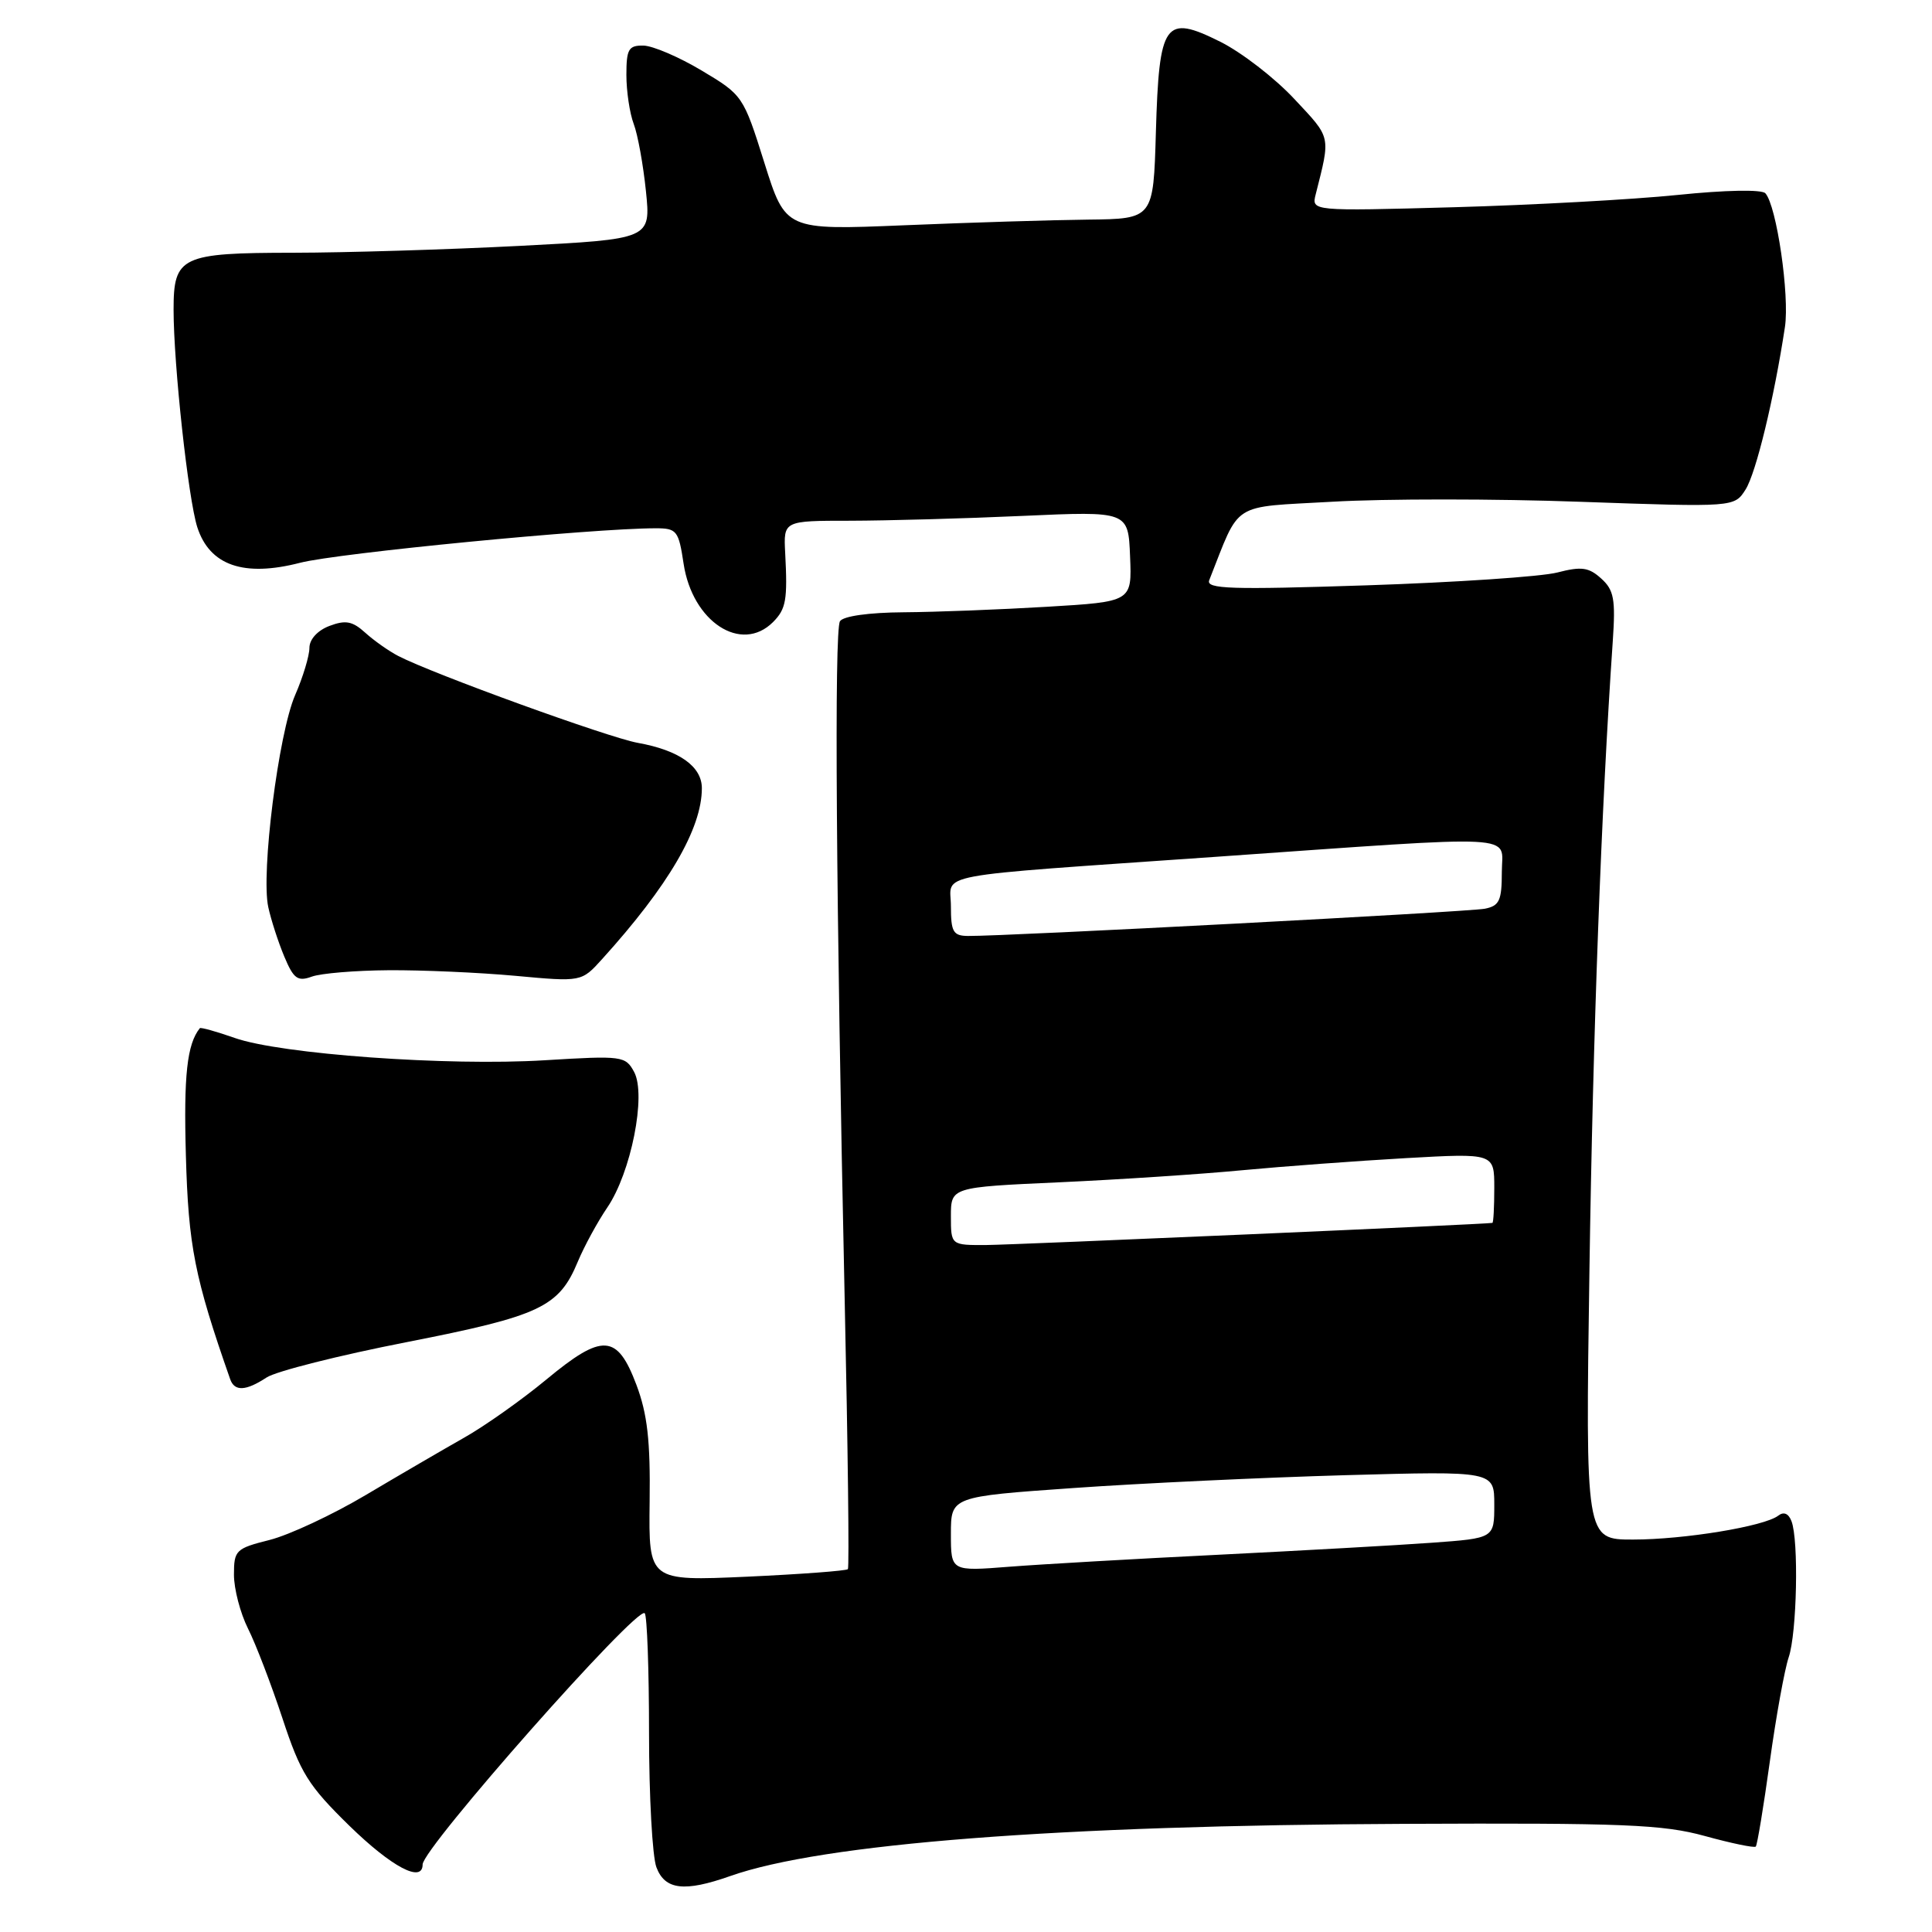 <?xml version="1.0" encoding="UTF-8" standalone="no"?>
<!DOCTYPE svg PUBLIC "-//W3C//DTD SVG 1.1//EN" "http://www.w3.org/Graphics/SVG/1.1/DTD/svg11.dtd" >
<svg xmlns="http://www.w3.org/2000/svg" xmlns:xlink="http://www.w3.org/1999/xlink" version="1.1" viewBox="0 0 256 256">
 <g >
 <path fill="currentColor"
d=" M 96.75 248.59 C 108.95 244.28 140.17 241.86 186.00 241.67 C 215.14 241.54 220.33 241.75 225.90 243.28 C 229.42 244.25 232.46 244.88 232.65 244.68 C 232.84 244.49 233.68 239.42 234.51 233.42 C 235.34 227.41 236.47 221.20 237.01 219.60 C 238.10 216.40 238.36 204.09 237.38 201.56 C 236.99 200.54 236.35 200.27 235.63 200.83 C 233.80 202.25 223.16 204.00 216.37 204.00 C 210.08 204.00 210.08 204.00 210.61 168.25 C 211.07 137.07 212.18 107.04 213.70 84.97 C 214.08 79.40 213.86 78.18 212.17 76.66 C 210.53 75.17 209.56 75.03 206.35 75.86 C 204.23 76.41 192.87 77.17 181.09 77.56 C 163.07 78.15 159.77 78.05 160.23 76.88 C 164.42 66.31 162.92 67.26 176.59 66.48 C 183.44 66.08 198.21 66.08 209.43 66.49 C 229.81 67.21 229.81 67.21 231.30 64.86 C 232.69 62.65 235.08 52.78 236.51 43.35 C 237.15 39.16 235.41 27.25 233.92 25.61 C 233.45 25.09 228.61 25.18 222.31 25.83 C 216.36 26.44 203.01 27.17 192.64 27.46 C 173.77 27.98 173.77 27.98 174.34 25.74 C 176.32 17.90 176.43 18.37 171.50 13.11 C 168.92 10.34 164.50 6.93 161.69 5.53 C 154.32 1.86 153.59 2.88 153.16 17.53 C 152.83 29.00 152.83 29.00 144.16 29.10 C 139.40 29.15 128.43 29.49 119.80 29.85 C 104.09 30.50 104.09 30.50 101.28 21.56 C 98.50 12.71 98.41 12.59 92.98 9.35 C 89.97 7.55 86.49 6.06 85.25 6.04 C 83.29 6.01 83.00 6.51 83.00 9.93 C 83.00 12.10 83.44 15.02 83.97 16.42 C 84.51 17.83 85.23 21.84 85.59 25.33 C 86.24 31.68 86.24 31.68 68.87 32.58 C 59.32 33.07 45.83 33.48 38.91 33.49 C 23.99 33.50 23.00 33.97 23.00 41.02 C 23.00 48.31 24.94 66.09 26.14 69.85 C 27.78 74.93 32.29 76.50 39.77 74.57 C 44.78 73.28 78.56 70.00 86.87 70.00 C 89.68 70.00 89.92 70.30 90.58 74.69 C 91.74 82.39 98.22 86.63 102.43 82.43 C 104.16 80.69 104.37 79.50 104.04 73.25 C 103.82 69.00 103.82 69.00 112.66 69.00 C 117.52 68.99 127.80 68.71 135.50 68.36 C 149.50 67.73 149.50 67.73 149.74 73.73 C 149.99 79.73 149.99 79.73 138.74 80.40 C 132.56 80.77 124.01 81.10 119.75 81.13 C 115.13 81.16 111.72 81.64 111.30 82.32 C 110.53 83.57 110.78 119.05 111.93 172.50 C 112.35 191.75 112.54 207.69 112.35 207.92 C 112.16 208.14 106.14 208.59 98.98 208.92 C 85.95 209.50 85.95 209.50 86.08 199.00 C 86.19 190.90 85.78 187.36 84.33 183.50 C 81.78 176.74 79.84 176.62 72.40 182.79 C 69.15 185.48 64.25 188.95 61.50 190.50 C 58.75 192.06 52.89 195.47 48.48 198.09 C 44.07 200.71 38.33 203.39 35.73 204.05 C 31.24 205.18 31.00 205.41 31.00 208.66 C 31.00 210.54 31.84 213.75 32.86 215.79 C 33.89 217.83 35.94 223.19 37.43 227.70 C 39.82 234.95 40.84 236.59 46.31 241.94 C 51.91 247.40 56.00 249.56 56.00 247.05 C 56.00 244.89 84.41 212.75 85.43 213.76 C 85.74 214.08 86.00 221.20 86.00 229.60 C 86.00 238.00 86.44 246.02 86.98 247.43 C 88.11 250.42 90.68 250.73 96.75 248.59 Z  M 35.33 182.52 C 36.58 181.70 44.93 179.59 53.89 177.84 C 71.60 174.36 74.06 173.21 76.57 167.16 C 77.41 165.15 79.16 161.93 80.47 160.00 C 83.62 155.37 85.66 145.10 84.03 142.05 C 82.88 139.92 82.48 139.86 72.17 140.49 C 59.33 141.28 37.18 139.68 31.09 137.53 C 28.67 136.68 26.59 136.10 26.48 136.24 C 24.78 138.36 24.33 142.49 24.63 153.09 C 24.96 165.11 25.79 169.30 30.50 182.75 C 31.08 184.40 32.57 184.33 35.33 182.52 Z  M 51.50 128.56 C 55.90 128.53 63.45 128.86 68.27 129.30 C 77.05 130.11 77.05 130.11 79.77 127.10 C 88.58 117.37 93.00 109.80 93.00 104.44 C 93.00 101.55 89.98 99.41 84.50 98.43 C 80.62 97.73 57.40 89.31 52.79 86.93 C 51.53 86.28 49.56 84.89 48.40 83.84 C 46.70 82.30 45.79 82.13 43.65 82.94 C 42.07 83.54 41.00 84.72 41.00 85.85 C 41.00 86.89 40.15 89.72 39.10 92.12 C 36.90 97.20 34.56 115.71 35.55 120.21 C 35.92 121.90 36.87 124.84 37.67 126.75 C 38.90 129.69 39.44 130.09 41.31 129.41 C 42.51 128.97 47.10 128.59 51.50 128.56 Z  M 126.00 203.26 C 126.00 198.31 126.00 198.31 142.25 197.17 C 151.19 196.54 167.39 195.78 178.25 195.47 C 198.00 194.92 198.00 194.92 198.00 199.37 C 198.00 203.82 198.00 203.82 189.75 204.42 C 185.21 204.75 172.50 205.46 161.50 206.01 C 150.50 206.55 138.01 207.27 133.75 207.60 C 126.00 208.21 126.00 208.21 126.00 203.26 Z  M 126.00 161.16 C 126.00 157.31 126.00 157.31 140.37 156.66 C 148.28 156.30 159.19 155.58 164.62 155.06 C 170.05 154.55 179.79 153.83 186.25 153.46 C 198.00 152.80 198.00 152.80 198.00 157.40 C 198.00 159.93 197.89 162.02 197.75 162.04 C 196.72 162.23 134.47 164.94 130.75 164.97 C 126.00 165.00 126.00 165.00 126.00 161.16 Z  M 126.00 120.09 C 126.00 115.59 122.55 116.23 161.00 113.54 C 202.36 110.64 199.00 110.47 199.00 115.53 C 199.00 119.33 198.68 120.03 196.75 120.41 C 194.65 120.83 133.17 124.07 128.25 124.02 C 126.30 124.00 126.00 123.47 126.00 120.09 Z "/>
</g>
</svg>